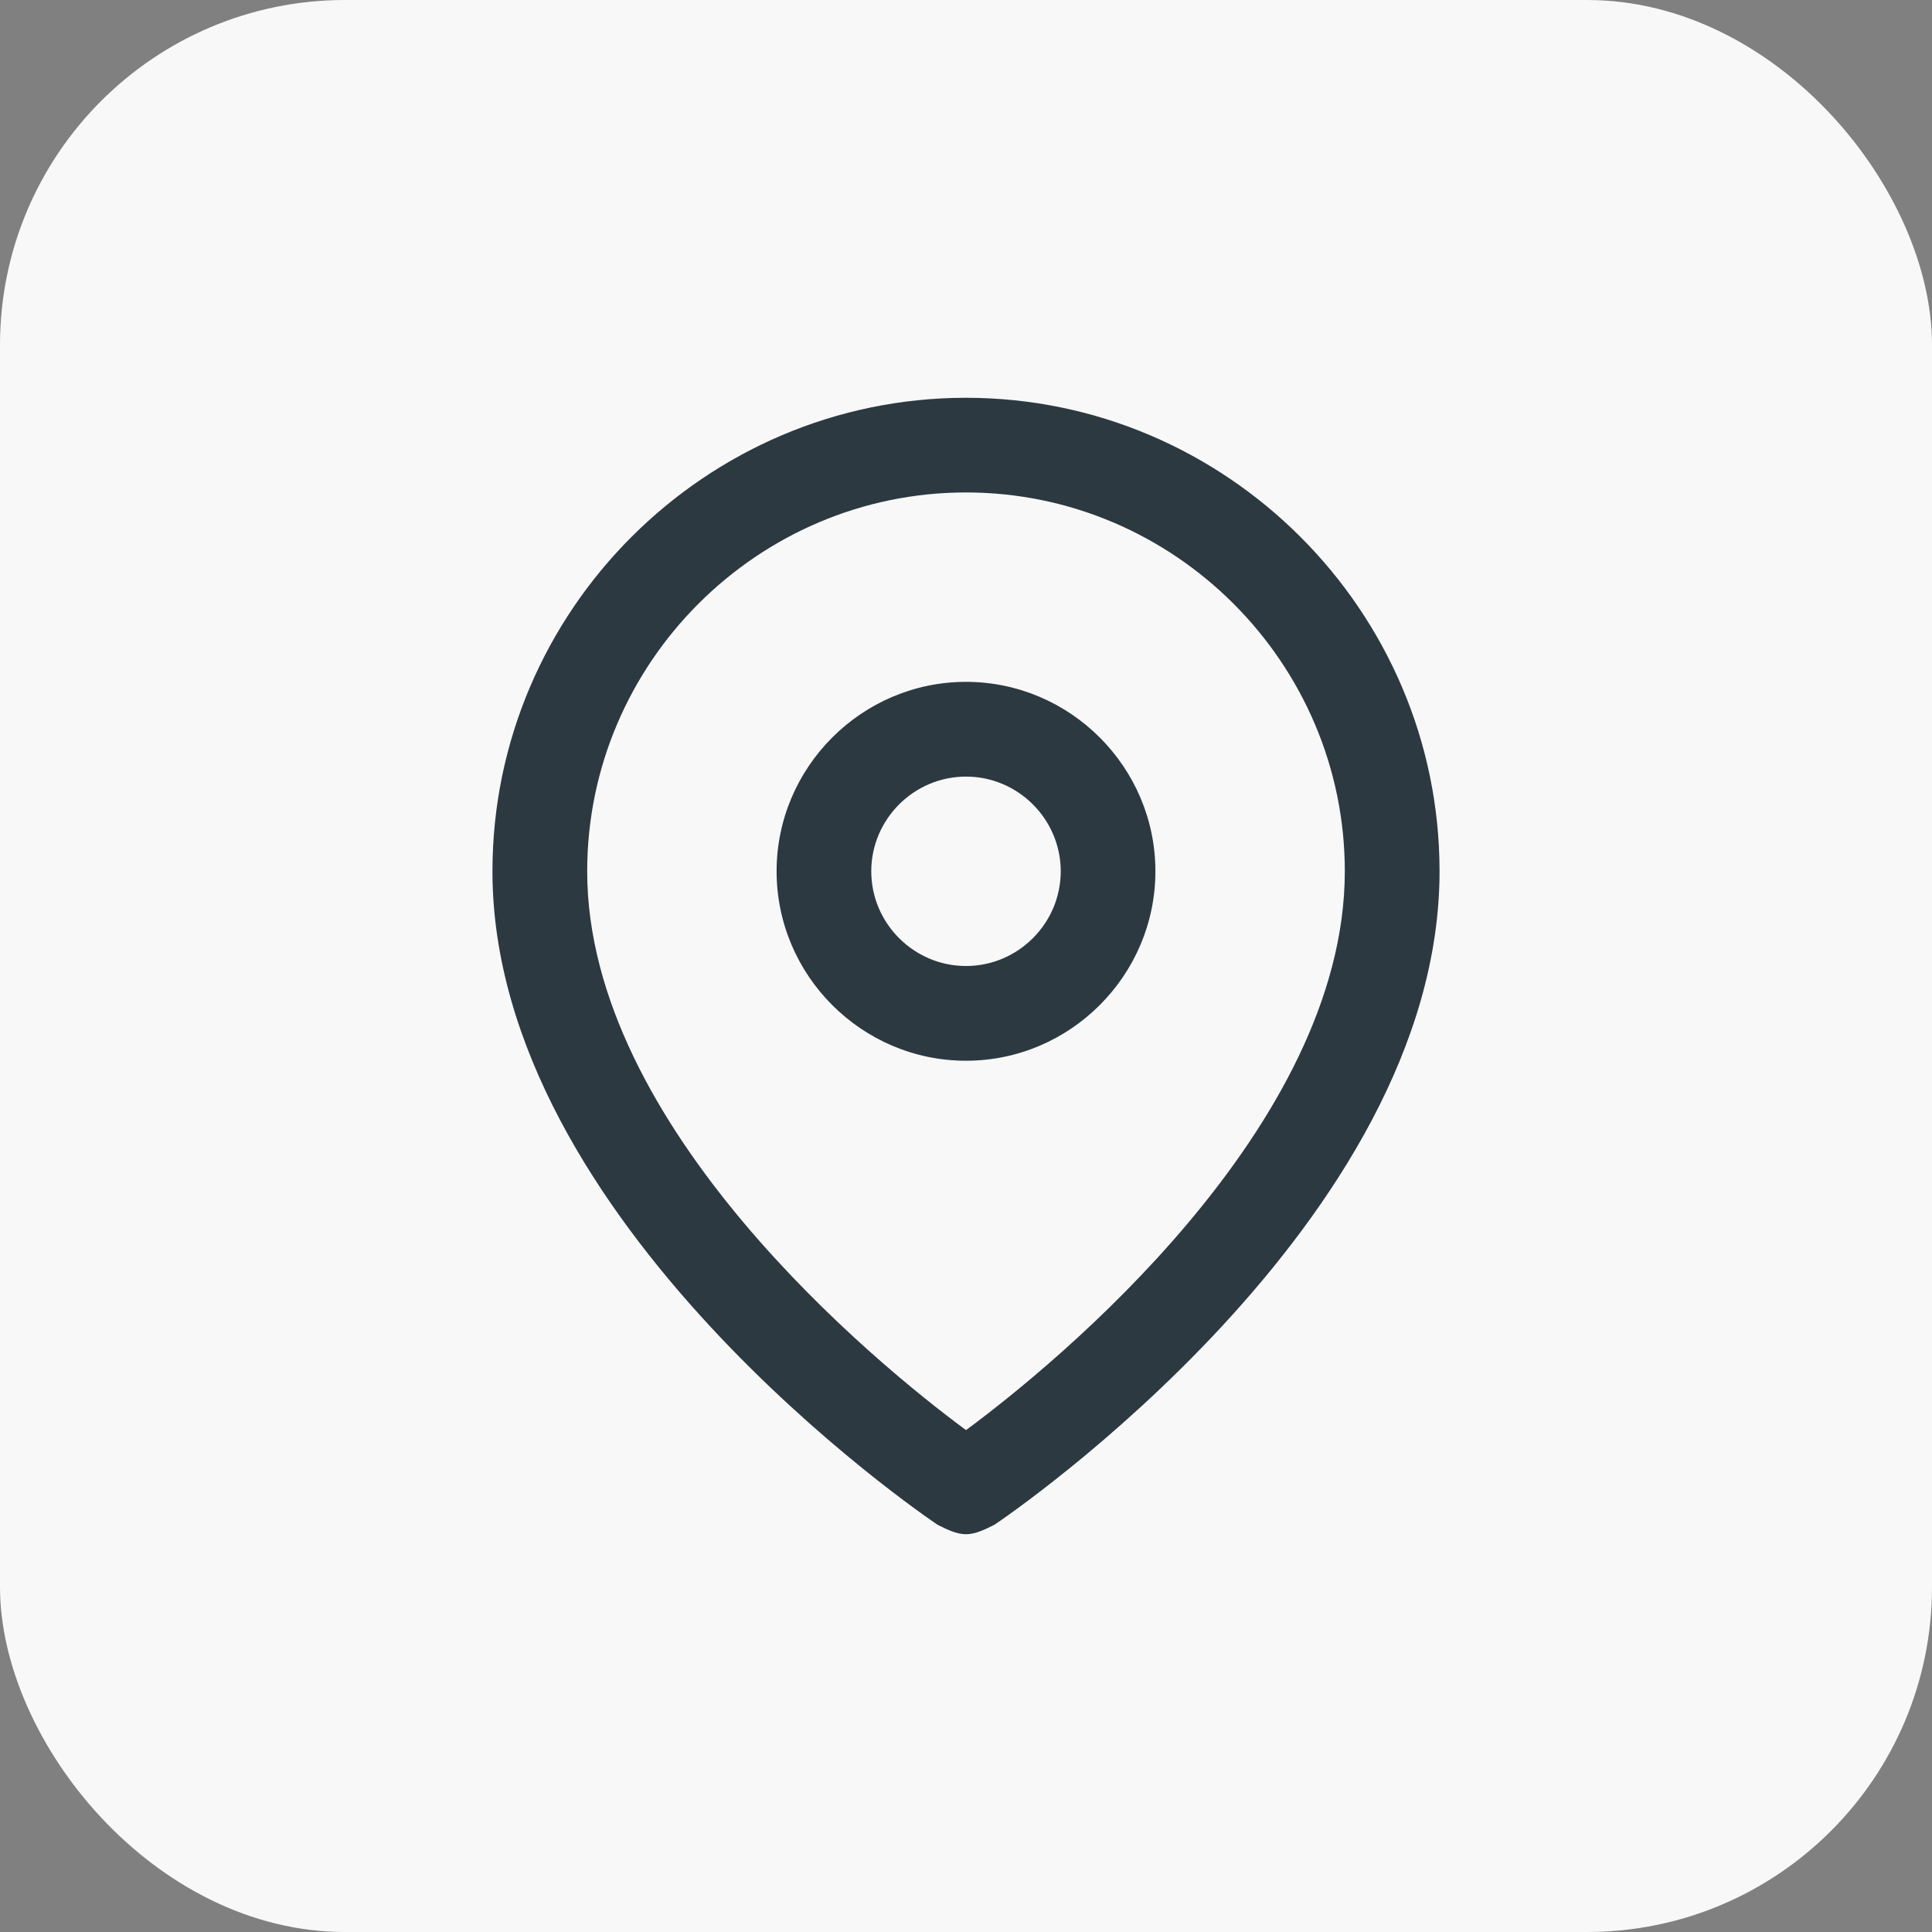 <svg width="28" height="28" viewBox="0 0 28 28" fill="none" xmlns="http://www.w3.org/2000/svg">
<rect x="0" y="0" width="28" height="28" fill="#808080" stroke="none"/>
<rect width="28" height="28" rx="5" fill="#F8F8F8"/>
<path fill-rule="evenodd" clip-rule="evenodd" d="M7.137 12.627C7.137 8.853 10.225 5.765 14 5.765C17.774 5.765 20.863 8.853 20.863 12.627C20.863 17.706 14.618 21.961 14.412 22.098C14.274 22.167 14.137 22.235 14 22.235C13.863 22.235 13.725 22.167 13.588 22.098C13.382 21.961 7.137 17.706 7.137 12.627ZM8.51 12.627C8.51 16.333 12.696 19.765 14 20.726C15.304 19.765 19.49 16.333 19.49 12.627C19.49 9.608 17.02 7.137 14 7.137C10.98 7.137 8.51 9.608 8.51 12.627ZM14 9.882C12.49 9.882 11.255 11.118 11.255 12.627C11.255 14.137 12.49 15.373 14 15.373C15.51 15.373 16.745 14.137 16.745 12.627C16.745 11.118 15.51 9.882 14 9.882ZM12.627 12.627C12.627 13.382 13.245 14 14 14C14.755 14 15.373 13.382 15.373 12.627C15.373 11.873 14.755 11.255 14 11.255C13.245 11.255 12.627 11.873 12.627 12.627Z" fill="#2C3941"/>
</svg>
